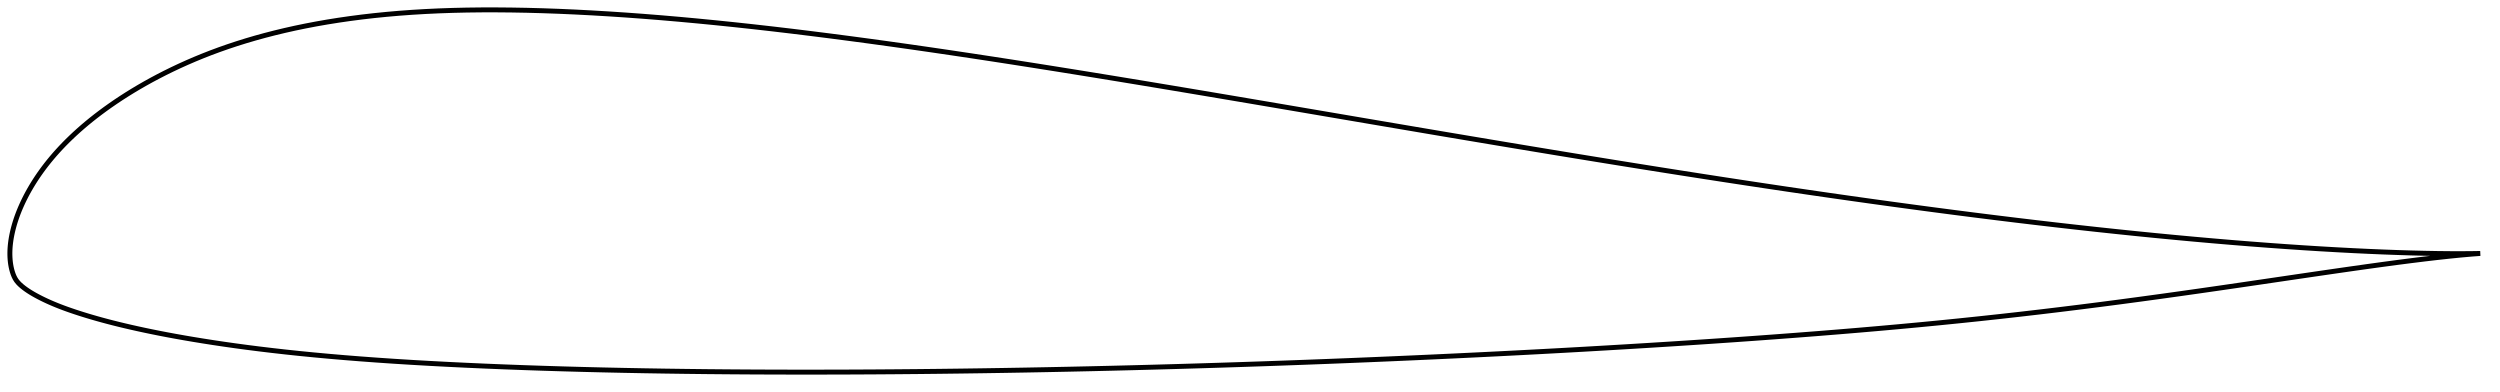 <?xml version="1.0" encoding="utf-8" ?>
<svg baseProfile="full" height="158.634" version="1.1" width="1011.997" xmlns="http://www.w3.org/2000/svg" xmlns:ev="http://www.w3.org/2001/xml-events" xmlns:xlink="http://www.w3.org/1999/xlink"><defs /><polygon fill="none" points="1003.997,102.597 1000.374,102.656 996.003,102.684 991.41,102.671 986.583,102.618 981.515,102.527 976.202,102.395 970.642,102.223 964.837,102.011 958.793,101.755 952.519,101.456 946.027,101.113 939.329,100.727 932.441,100.295 925.38,99.82 918.161,99.301 910.802,98.74 903.315,98.137 895.716,97.493 888.017,96.81 880.231,96.089 872.367,95.331 864.435,94.538 856.442,93.71 848.396,92.849 840.301,91.956 832.163,91.032 823.984,90.078 815.769,89.095 807.52,88.083 799.239,87.044 790.93,85.979 782.593,84.888 774.231,83.772 765.845,82.633 757.436,81.47 749.004,80.284 740.551,79.076 732.075,77.847 723.578,76.598 715.059,75.328 706.519,74.039 697.958,72.731 689.377,71.405 680.775,70.062 672.153,68.702 663.51,67.326 654.848,65.934 646.165,64.528 637.462,63.108 628.738,61.674 619.994,60.228 611.229,58.77 602.442,57.3 593.632,55.82 584.8,54.331 575.944,52.832 567.068,51.326 558.174,49.814 549.267,48.297 540.354,46.778 531.444,45.259 522.546,43.743 513.667,42.233 504.814,40.729 495.989,39.236 487.196,37.753 478.436,36.282 469.71,34.825 461.019,33.383 452.363,31.957 443.745,30.548 435.166,29.159 426.628,27.791 418.134,26.444 409.685,25.122 401.283,23.825 392.929,22.555 384.625,21.313 376.373,20.102 368.173,18.921 360.028,17.774 351.94,16.662 343.91,15.586 335.944,14.547 328.043,13.548 320.21,12.59 312.451,11.675 304.766,10.805 297.16,9.981 289.635,9.205 282.194,8.478 274.839,7.801 267.575,7.176 260.405,6.604 253.333,6.087 246.364,5.624 239.5,5.216 232.747,4.866 226.109,4.573 219.592,4.341 213.2,4.167 206.938,4.054 200.809,4.0 194.815,4.007 188.958,4.077 183.234,4.209 177.639,4.404 172.171,4.663 166.822,4.984 161.59,5.367 156.47,5.812 151.461,6.316 146.56,6.879 141.766,7.5 137.077,8.176 132.492,8.907 128.011,9.692 123.633,10.528 119.358,11.414 115.185,12.349 111.112,13.331 107.139,14.358 103.264,15.428 99.487,16.54 95.807,17.692 92.222,18.882 88.731,20.109 85.331,21.371 82.02,22.666 78.798,23.992 75.662,25.345 72.613,26.723 69.65,28.122 66.772,29.539 63.98,30.972 61.273,32.416 58.651,33.87 56.113,35.332 53.658,36.798 51.287,38.268 48.998,39.738 46.788,41.208 44.657,42.675 42.604,44.138 40.626,45.596 38.722,47.049 36.89,48.496 35.129,49.936 33.437,51.369 31.811,52.795 30.249,54.213 28.75,55.623 27.31,57.025 25.929,58.418 24.605,59.803 23.337,61.178 22.122,62.543 20.96,63.899 19.849,65.245 18.786,66.58 17.772,67.905 16.803,69.22 15.879,70.523 14.998,71.814 14.16,73.094 13.362,74.363 12.602,75.62 11.881,76.865 11.196,78.099 10.546,79.322 9.93,80.534 9.347,81.735 8.796,82.925 8.277,84.105 7.79,85.274 7.334,86.431 6.909,87.578 6.514,88.712 6.15,89.835 5.815,90.945 5.51,92.042 5.233,93.126 4.984,94.196 4.763,95.252 4.57,96.293 4.405,97.32 4.268,98.334 4.159,99.335 4.078,100.325 4.025,101.306 4.0,102.279 4.004,103.247 4.038,104.211 4.103,105.174 4.201,106.136 4.335,107.099 4.509,108.061 4.724,109.019 4.985,109.97 5.296,110.911 5.668,111.835 6.117,112.735 6.659,113.59 7.302,114.388 8.029,115.133 8.818,115.836 9.659,116.508 10.543,117.157 11.469,117.787 12.435,118.4 13.439,118.999 14.481,119.587 15.561,120.165 16.678,120.738 17.835,121.305 19.031,121.868 20.271,122.425 21.555,122.979 22.886,123.529 24.267,124.075 25.699,124.619 27.186,125.162 28.731,125.703 30.334,126.246 32.001,126.79 33.732,127.338 35.533,127.89 37.406,128.445 39.358,129.005 41.391,129.569 43.513,130.137 45.727,130.71 48.04,131.287 50.458,131.87 52.988,132.459 55.638,133.054 58.416,133.656 61.33,134.264 64.39,134.879 67.606,135.5 70.986,136.127 74.539,136.759 78.276,137.396 82.203,138.038 86.33,138.683 90.662,139.33 95.205,139.975 99.963,140.615 104.937,141.249 110.128,141.872 115.539,142.484 121.171,143.08 127.022,143.66 133.089,144.219 139.368,144.758 145.852,145.274 152.535,145.766 159.409,146.233 166.465,146.675 173.69,147.091 181.073,147.482 188.6,147.85 196.256,148.193 204.029,148.511 211.905,148.805 219.872,149.075 227.919,149.322 236.04,149.546 244.225,149.747 252.469,149.926 260.764,150.084 269.106,150.22 277.489,150.336 285.909,150.433 294.362,150.51 302.845,150.568 311.355,150.608 319.889,150.63 328.445,150.634 337.021,150.622 345.616,150.593 354.228,150.547 362.855,150.486 371.495,150.409 380.148,150.318 388.811,150.211 397.484,150.09 406.166,149.954 414.856,149.805 423.554,149.641 432.258,149.464 440.969,149.272 449.685,149.068 458.407,148.85 467.132,148.62 475.862,148.376 484.594,148.12 493.327,147.851 502.062,147.569 510.796,147.275 519.531,146.968 528.265,146.648 536.998,146.317 545.73,145.972 554.461,145.615 563.19,145.245 571.915,144.863 580.636,144.469 589.352,144.061 598.061,143.642 606.762,143.209 615.454,142.764 624.136,142.306 632.808,141.834 641.468,141.349 650.116,140.85 658.751,140.337 667.371,139.81 675.974,139.269 684.556,138.714 693.116,138.144 701.649,137.559 710.152,136.959 718.622,136.341 727.057,135.707 735.452,135.054 743.805,134.383 752.115,133.692 760.383,132.978 768.612,132.241 776.805,131.478 784.967,130.688 793.105,129.87 801.225,129.022 809.332,128.145 817.432,127.237 825.53,126.298 833.633,125.326 841.743,124.325 849.861,123.293 857.987,122.233 866.118,121.146 874.248,120.035 882.372,118.903 890.481,117.754 898.564,116.591 906.604,115.421 914.568,114.253 922.412,113.097 930.082,111.967 937.527,110.873 944.709,109.828 951.602,108.837 958.192,107.905 964.476,107.038 970.453,106.238 976.127,105.505 981.508,104.84 986.608,104.244 991.442,103.717 996.027,103.258 1000.385,102.873 1003.997,102.597" stroke="black" stroke-width="2.0" /></svg>